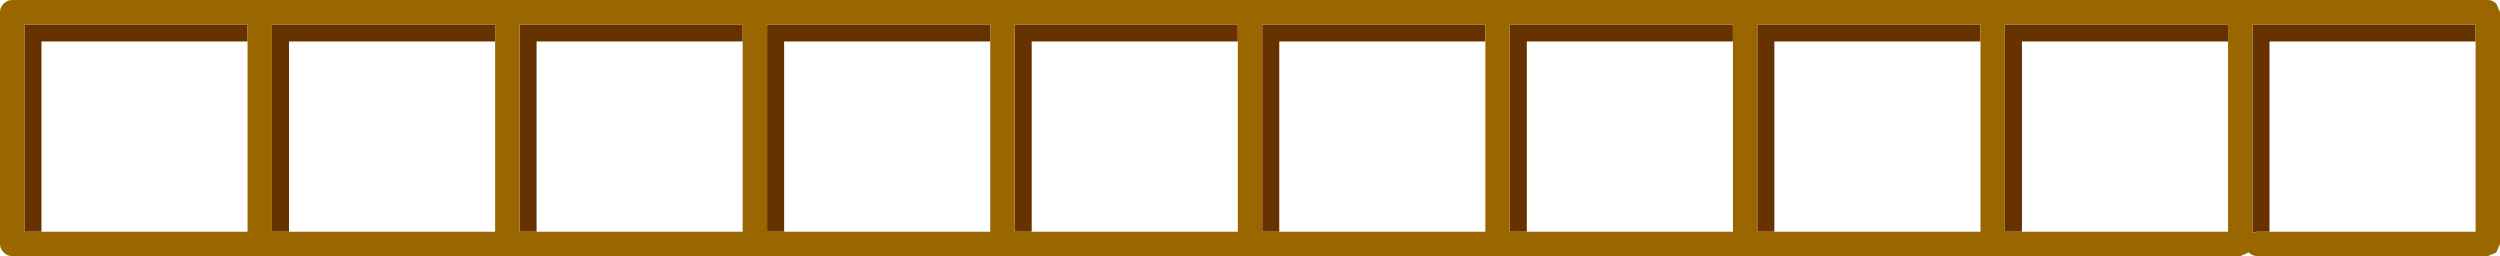 <?xml version="1.0" encoding="UTF-8" standalone="no"?>
<svg xmlns:ffdec="https://www.free-decompiler.com/flash" xmlns:xlink="http://www.w3.org/1999/xlink" ffdec:objectType="shape" height="21.0px" width="205.0px" xmlns="http://www.w3.org/2000/svg">
  <g transform="matrix(1.0, 0.0, 0.0, 1.0, 0.0, 0.0)">
    <path d="M203.0 3.4 L186.1 3.4 186.1 19.0 185.1 19.0 184.7 19.1 184.7 2.0 203.0 2.0 203.0 3.4 M182.7 3.4 L165.8 3.4 165.8 19.0 164.4 19.0 164.4 2.0 182.7 2.0 182.7 3.4 M162.4 3.4 L145.5 3.4 145.5 19.0 144.1 19.0 144.1 2.0 162.4 2.0 162.4 3.4 M142.1 3.4 L125.2 3.4 125.2 19.0 123.8 19.0 123.8 2.0 142.1 2.0 142.1 3.4 M121.8 2.0 L121.8 3.4 104.9 3.4 104.9 19.0 103.5 19.0 103.5 2.0 121.8 2.0 M101.5 3.4 L84.6 3.4 84.6 19.0 83.2 19.0 83.2 2.0 101.5 2.0 101.5 3.4 M81.2 2.0 L81.2 3.4 64.3 3.4 64.3 19.0 62.9 19.0 62.9 2.0 81.2 2.0 M60.9 3.4 L44.0 3.4 44.0 19.0 42.6 19.0 42.6 2.0 60.9 2.0 60.9 3.4 M40.6 2.0 L40.6 3.4 23.7 3.4 23.7 19.0 22.3 19.0 22.3 2.0 40.6 2.0 M20.3 3.4 L3.4 3.4 3.4 19.0 2.0 19.0 2.0 2.0 20.3 2.0 20.3 3.4" fill="#663300" fill-rule="evenodd" stroke="none"/>
    <path d="M142.1 19.0 L142.1 2.0 123.8 2.0 123.8 19.0 142.1 19.0 M162.4 19.0 L162.4 2.0 144.1 2.0 144.1 19.0 162.4 19.0 M182.7 19.0 L182.7 2.0 164.4 2.0 164.4 19.0 182.7 19.0 M204.7 0.3 L205.0 1.0 205.0 20.0 204.7 20.7 204.0 21.0 185.1 21.0 Q184.7 21.0 184.4 20.7 L183.7 21.0 1.0 21.0 Q0.6 21.0 0.3 20.7 0.0 20.4 0.0 20.0 L0.0 1.0 Q0.0 0.6 0.3 0.3 0.6 0.0 1.0 0.0 L204.0 0.0 Q204.4 0.0 204.7 0.3 M203.0 19.0 L203.0 2.0 184.7 2.0 184.7 19.1 185.1 19.0 203.0 19.0 M121.8 2.0 L103.5 2.0 103.5 19.0 121.8 19.0 121.8 2.0 M101.5 19.0 L101.5 2.0 83.2 2.0 83.2 19.0 101.5 19.0 M81.2 2.0 L62.9 2.0 62.9 19.0 81.2 19.0 81.2 2.0 M60.9 19.0 L60.9 2.0 42.6 2.0 42.6 19.0 60.9 19.0 M40.6 2.0 L22.3 2.0 22.3 19.0 40.6 19.0 40.6 2.0 M20.3 19.0 L20.3 2.0 2.0 2.0 2.0 19.0 20.3 19.0" fill="#996600" fill-rule="evenodd" stroke="none"/>
  </g>
</svg>
